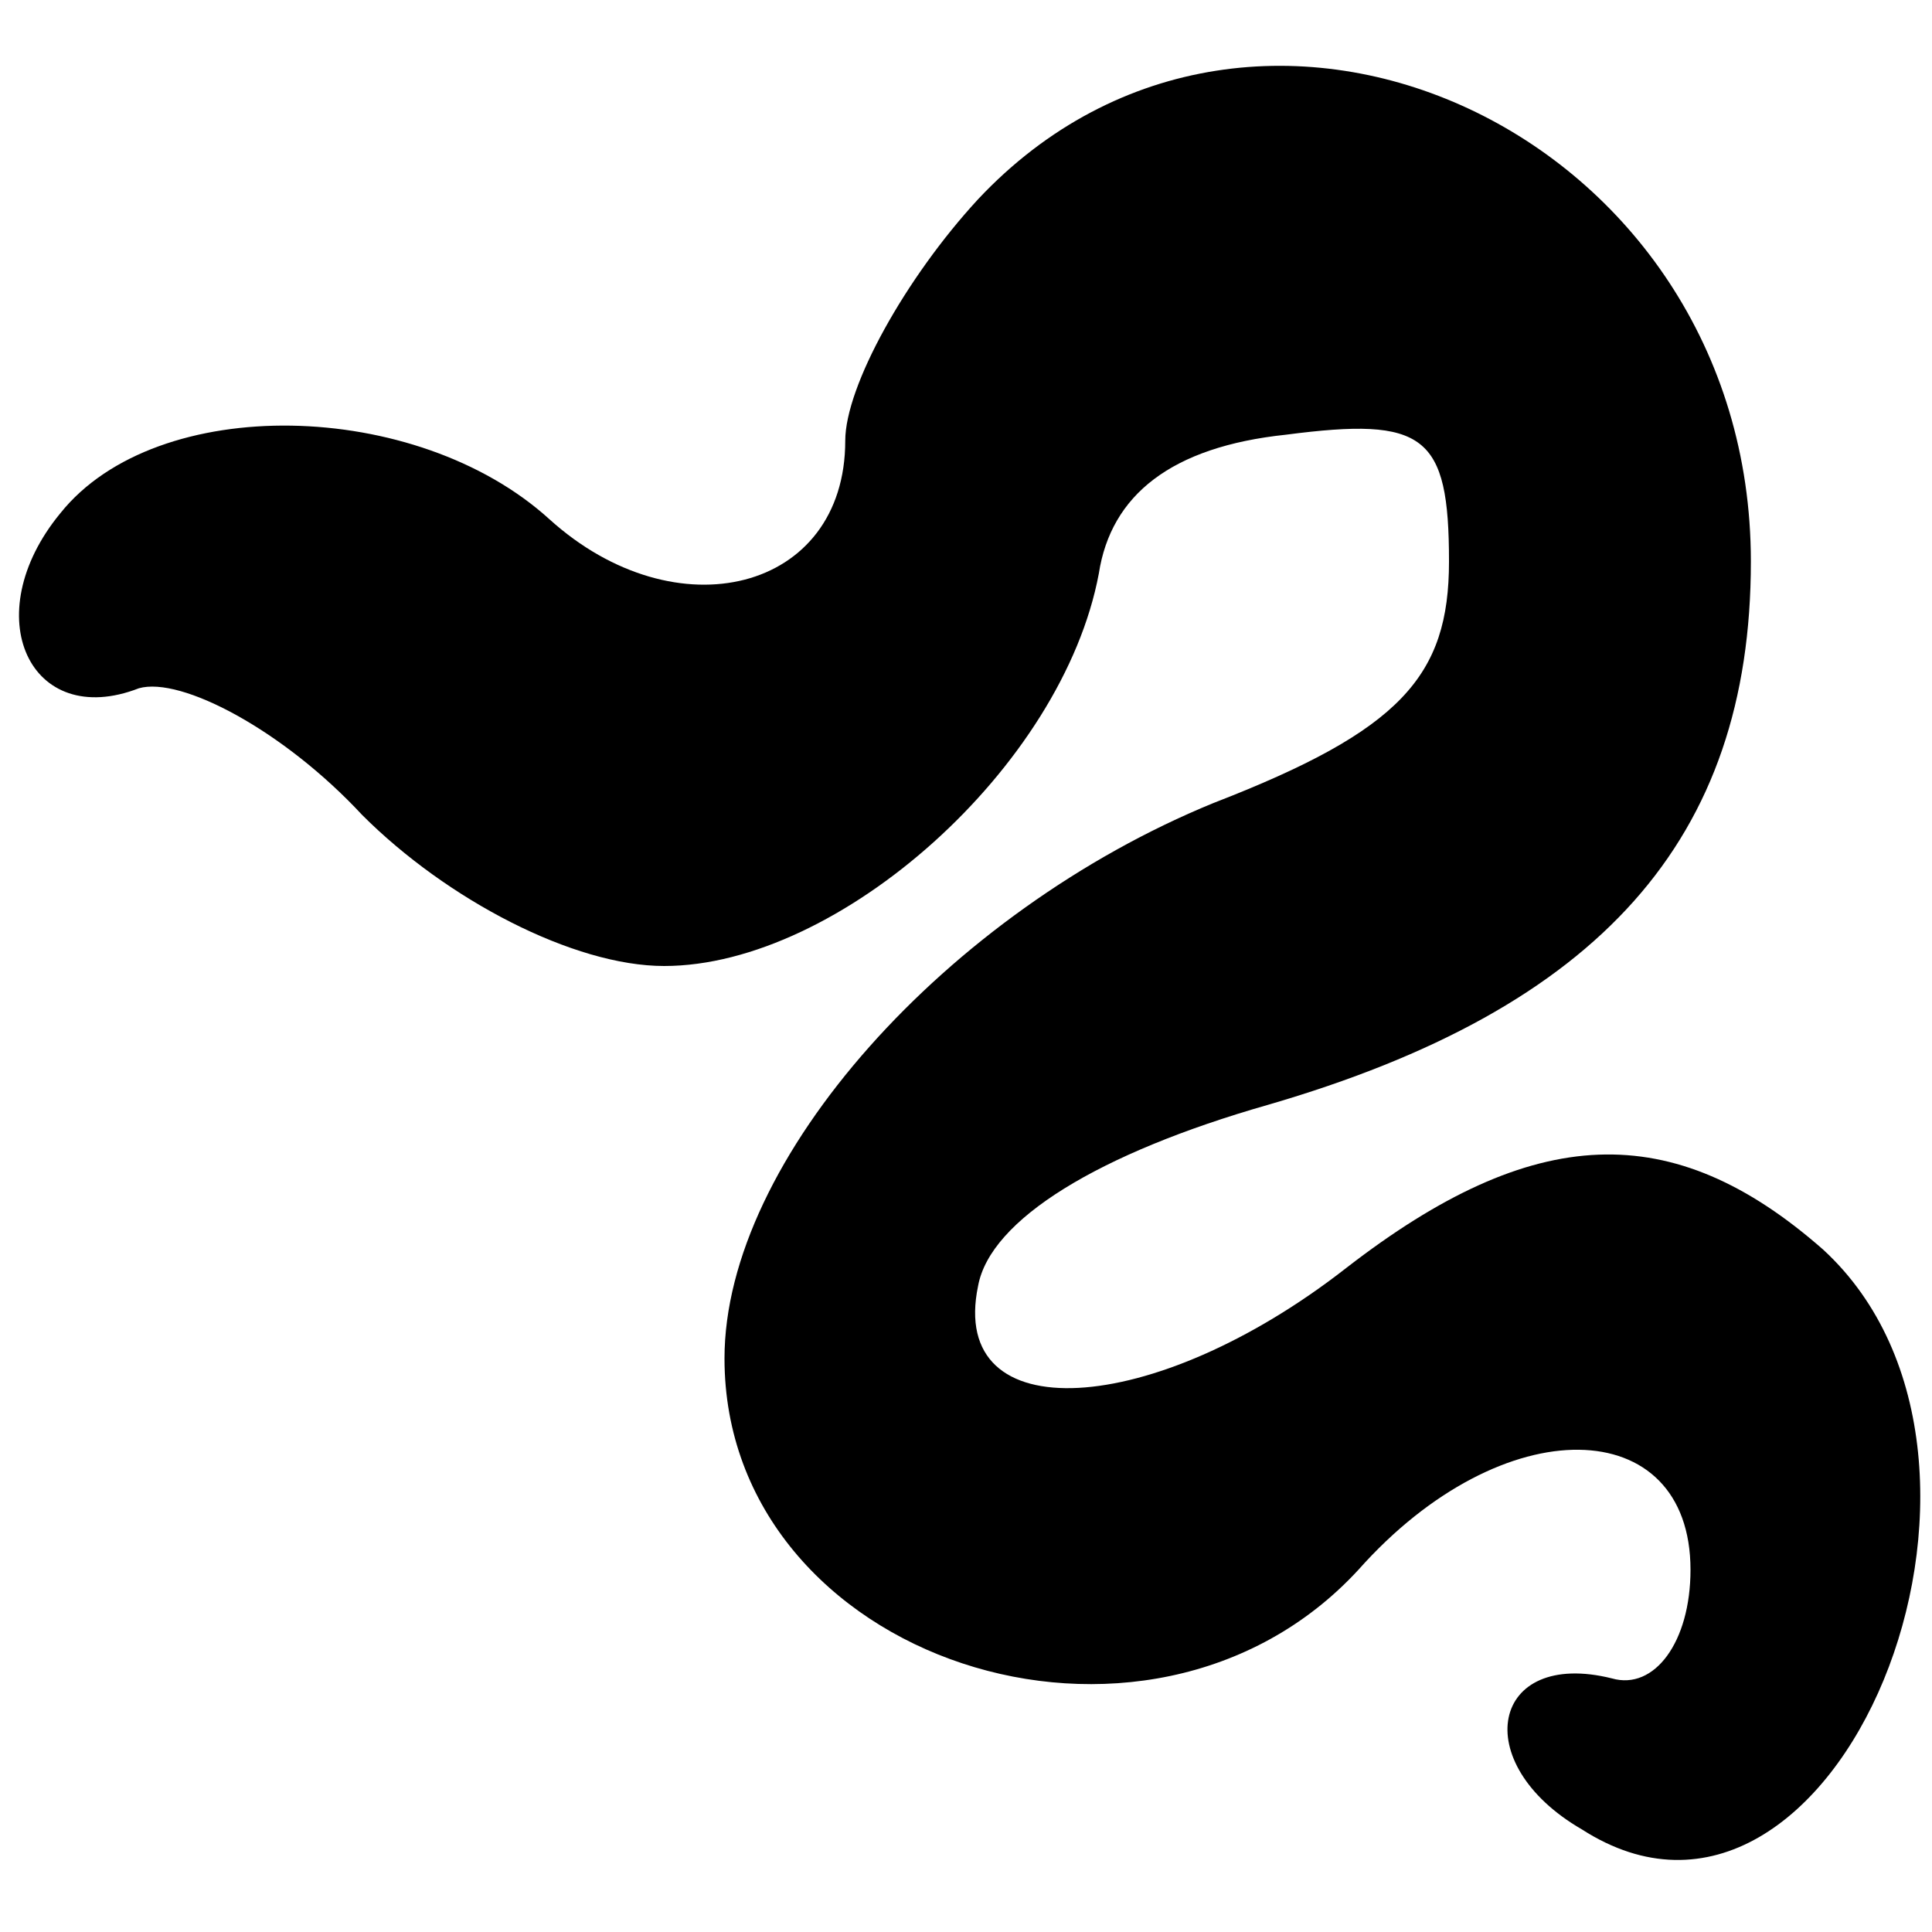 <?xml version="1.0" standalone="no"?>
<!DOCTYPE svg PUBLIC "-//W3C//DTD SVG 20010904//EN"
 "http://www.w3.org/TR/2001/REC-SVG-20010904/DTD/svg10.dtd">
<svg version="1.0" xmlns="http://www.w3.org/2000/svg"
 width="32pt" height="32pt" viewBox="0 0 32 32"
 preserveAspectRatio="xMidYMid meet">
<g transform="translate(0,32) scale(0.1,-0.1)"
fill="#000000" stroke="none">
<path fill="#000000" stroke="none" d="M162 287 c-12 -13 -22 -31 -22 -40 0
-25 -28 -32 -49 -13 -22 20 -65 21 -81 1 -14 -17 -5 -36 13 -29 7 2 24 -7 37
-21 14 -14 35 -25 50 -25 29 0 66 33 72 65 2 13 12 21 31 23 23 3 27 0 27 -21
0 -19 -8 -28 -39 -40 -44 -18 -81 -59 -81 -92 0 -50 70 -73 105 -35 24 27 55
26 55 0 0 -12 -6 -20 -13 -18 -20 5 -24 -14 -5 -25 42 -27 78 61 40 96 -25 22
-48 21 -79 -3 -32 -25 -66 -27 -61 -3 2 11 20 22 48 30 55 16 80 44 80 90 0
71 -82 109 -128 60z"/>
</g>
</svg>
